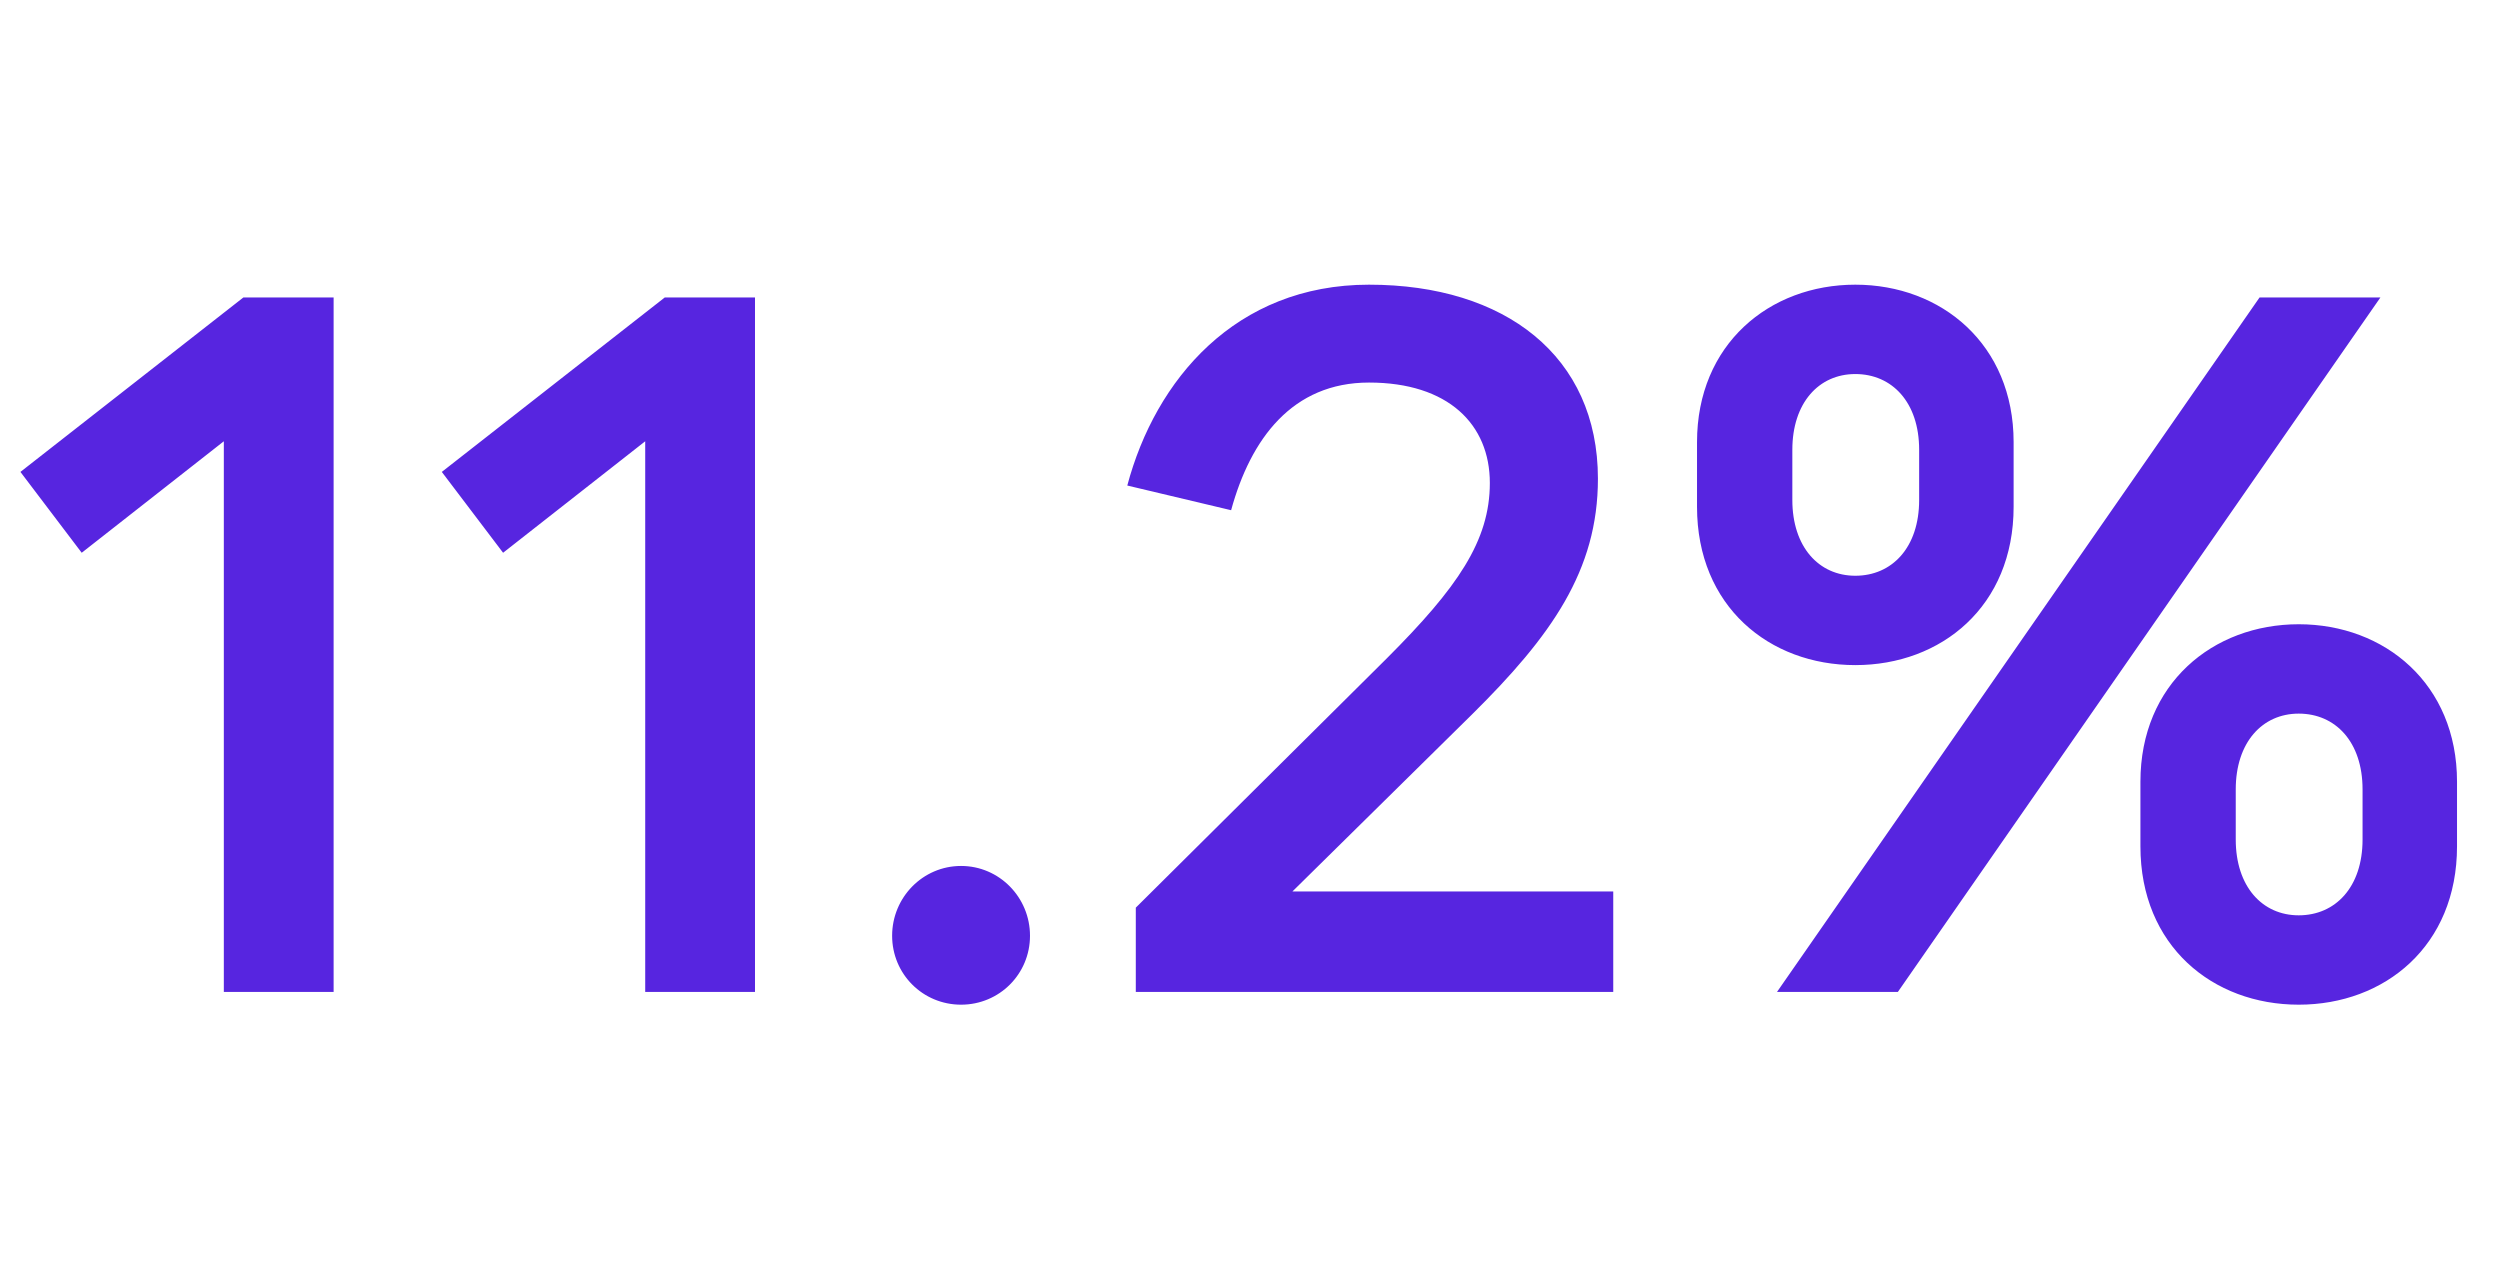 <svg width="47" height="24" viewBox="0 0 47 24" fill="none" xmlns="http://www.w3.org/2000/svg">
<path d="M6.272 18.648V5.592H4.576L0.384 8.872L1.536 10.392L4.208 8.296V18.648H6.272ZM14.194 18.648V5.592H12.498L8.306 8.872L9.458 10.392L12.13 8.296V18.648H14.194ZM18.068 18.888C18.788 18.888 19.364 18.312 19.364 17.592C19.364 16.872 18.788 16.28 18.068 16.28C17.348 16.28 16.772 16.872 16.772 17.592C16.772 18.312 17.348 18.888 18.068 18.888ZM30.329 18.648V16.76H24.297L27.673 13.432C29.161 11.96 30.041 10.728 30.041 9C30.041 6.696 28.297 5.352 25.737 5.352C23.225 5.352 21.721 7.144 21.193 9.128L23.145 9.592C23.513 8.248 24.297 7.192 25.737 7.192C27.225 7.192 28.009 7.976 28.009 9.08C28.009 10.168 27.401 11.048 26.073 12.376L21.353 17.064V18.648H30.329ZM34.88 12.504C36.496 12.504 37.856 11.4 37.856 9.528V8.312C37.856 6.472 36.496 5.352 34.88 5.352C33.264 5.352 31.904 6.472 31.904 8.312V9.528C31.904 11.4 33.264 12.504 34.88 12.504ZM35.68 18.648L44.752 5.592H42.48L33.408 18.648H35.68ZM34.88 10.824C34.192 10.824 33.696 10.28 33.696 9.4V8.456C33.696 7.576 34.192 7.032 34.88 7.032C35.568 7.032 36.08 7.56 36.08 8.456V9.4C36.08 10.296 35.568 10.824 34.88 10.824ZM43.216 18.888C44.832 18.888 46.192 17.784 46.192 15.912V14.696C46.192 12.856 44.832 11.736 43.216 11.736C41.6 11.736 40.24 12.856 40.24 14.696V15.912C40.24 17.784 41.6 18.888 43.216 18.888ZM43.216 17.208C42.528 17.208 42.032 16.664 42.032 15.784V14.84C42.032 13.96 42.528 13.416 43.216 13.416C43.904 13.416 44.416 13.944 44.416 14.84V15.784C44.416 16.68 43.904 17.208 43.216 17.208Z" fill="#5725E0"/>
</svg>
